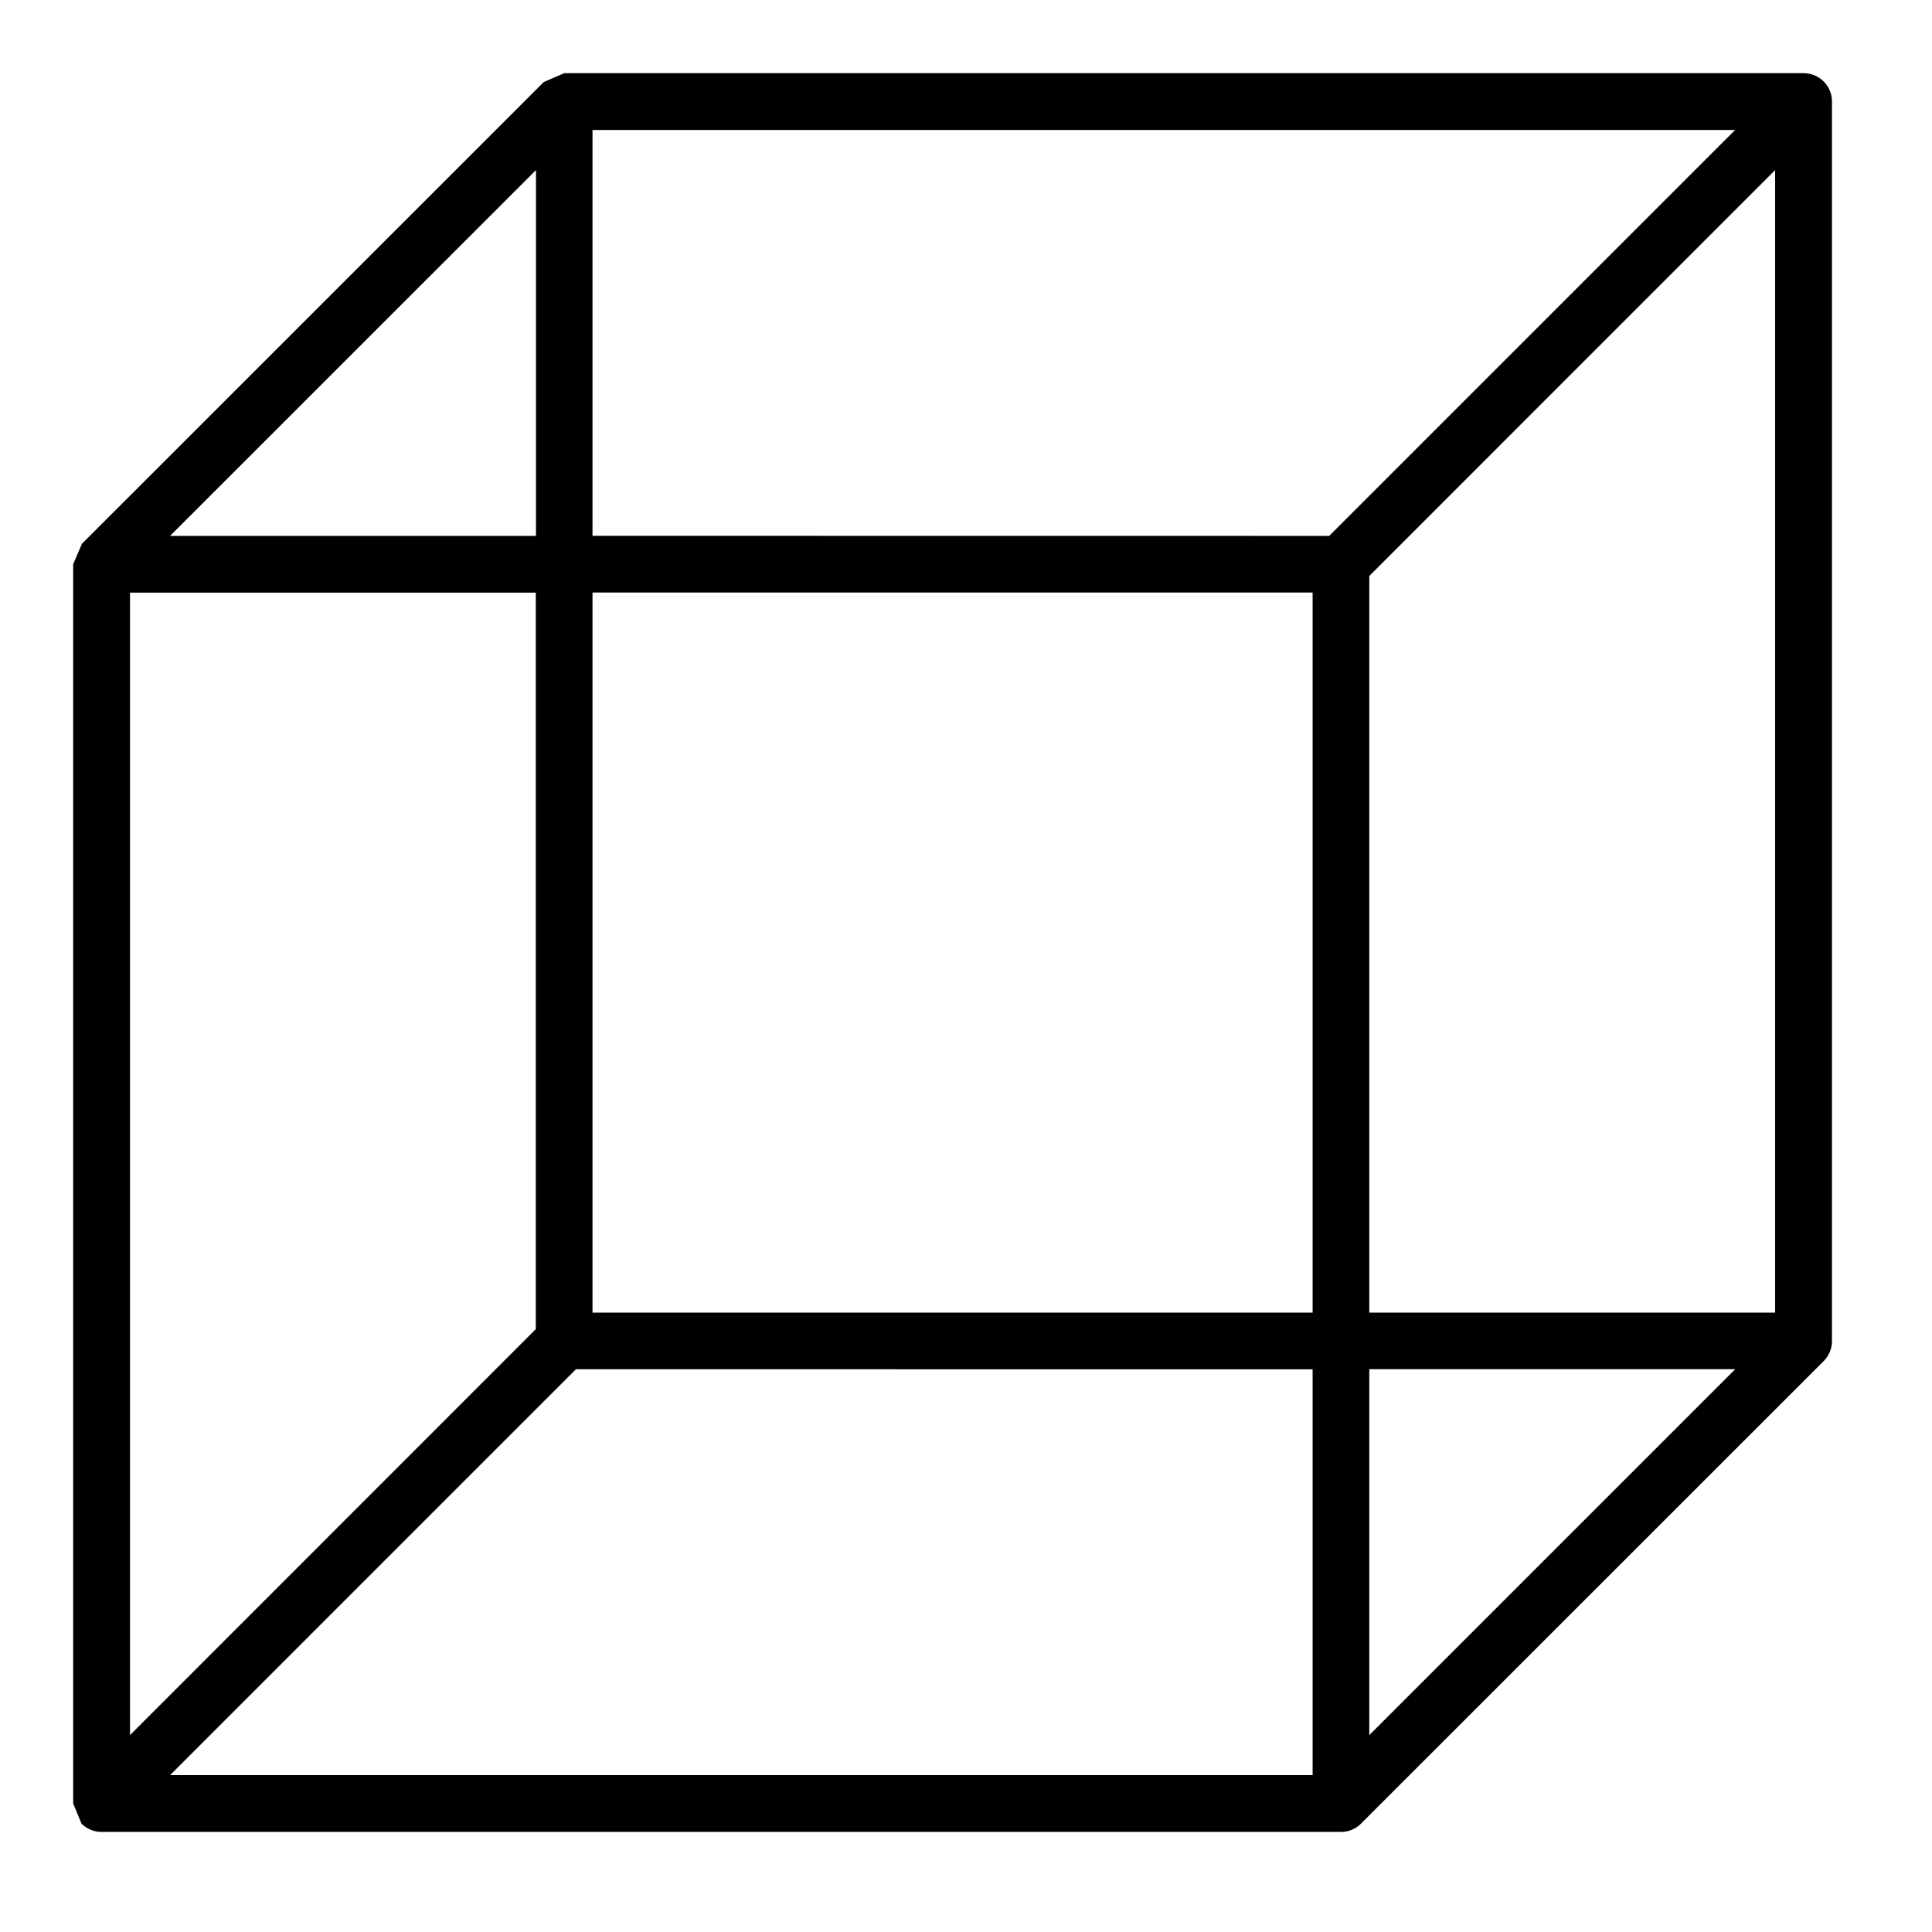 <svg xmlns="http://www.w3.org/2000/svg" width="66" height="66" viewBox="0 0 66 66"><g transform="translate(3743 -7795)"><path d="M22.133,5.359H64.472a.969.969,0,0,1,.97.97V48.666a.976.976,0,0,1-.3.707L49.37,65.14a.964.964,0,0,1-.7.3H6.329a.967.967,0,0,1-.686-.284l-.284-.686V22.134l.3-.7L21.434,5.662Zm.4,44.276L8.669,63.5H47.7V49.636ZM7.3,62.133,21.163,48.264l0-25.16H7.3Zm54.836-12.5h-12.5v12.5ZM48.266,21.166,62.132,7.3H23.1V21.163ZM63.5,8.669,49.636,22.535V47.7H63.5ZM8.669,21.166h12.5V8.669ZM47.7,23.1H23.1V47.7H47.7Z" transform="translate(-3745.859 7792.141)" fill-rule="evenodd"/><path d="M0,0H66V66H0Z" transform="translate(-3743 7795)" fill="none"/></g></svg>